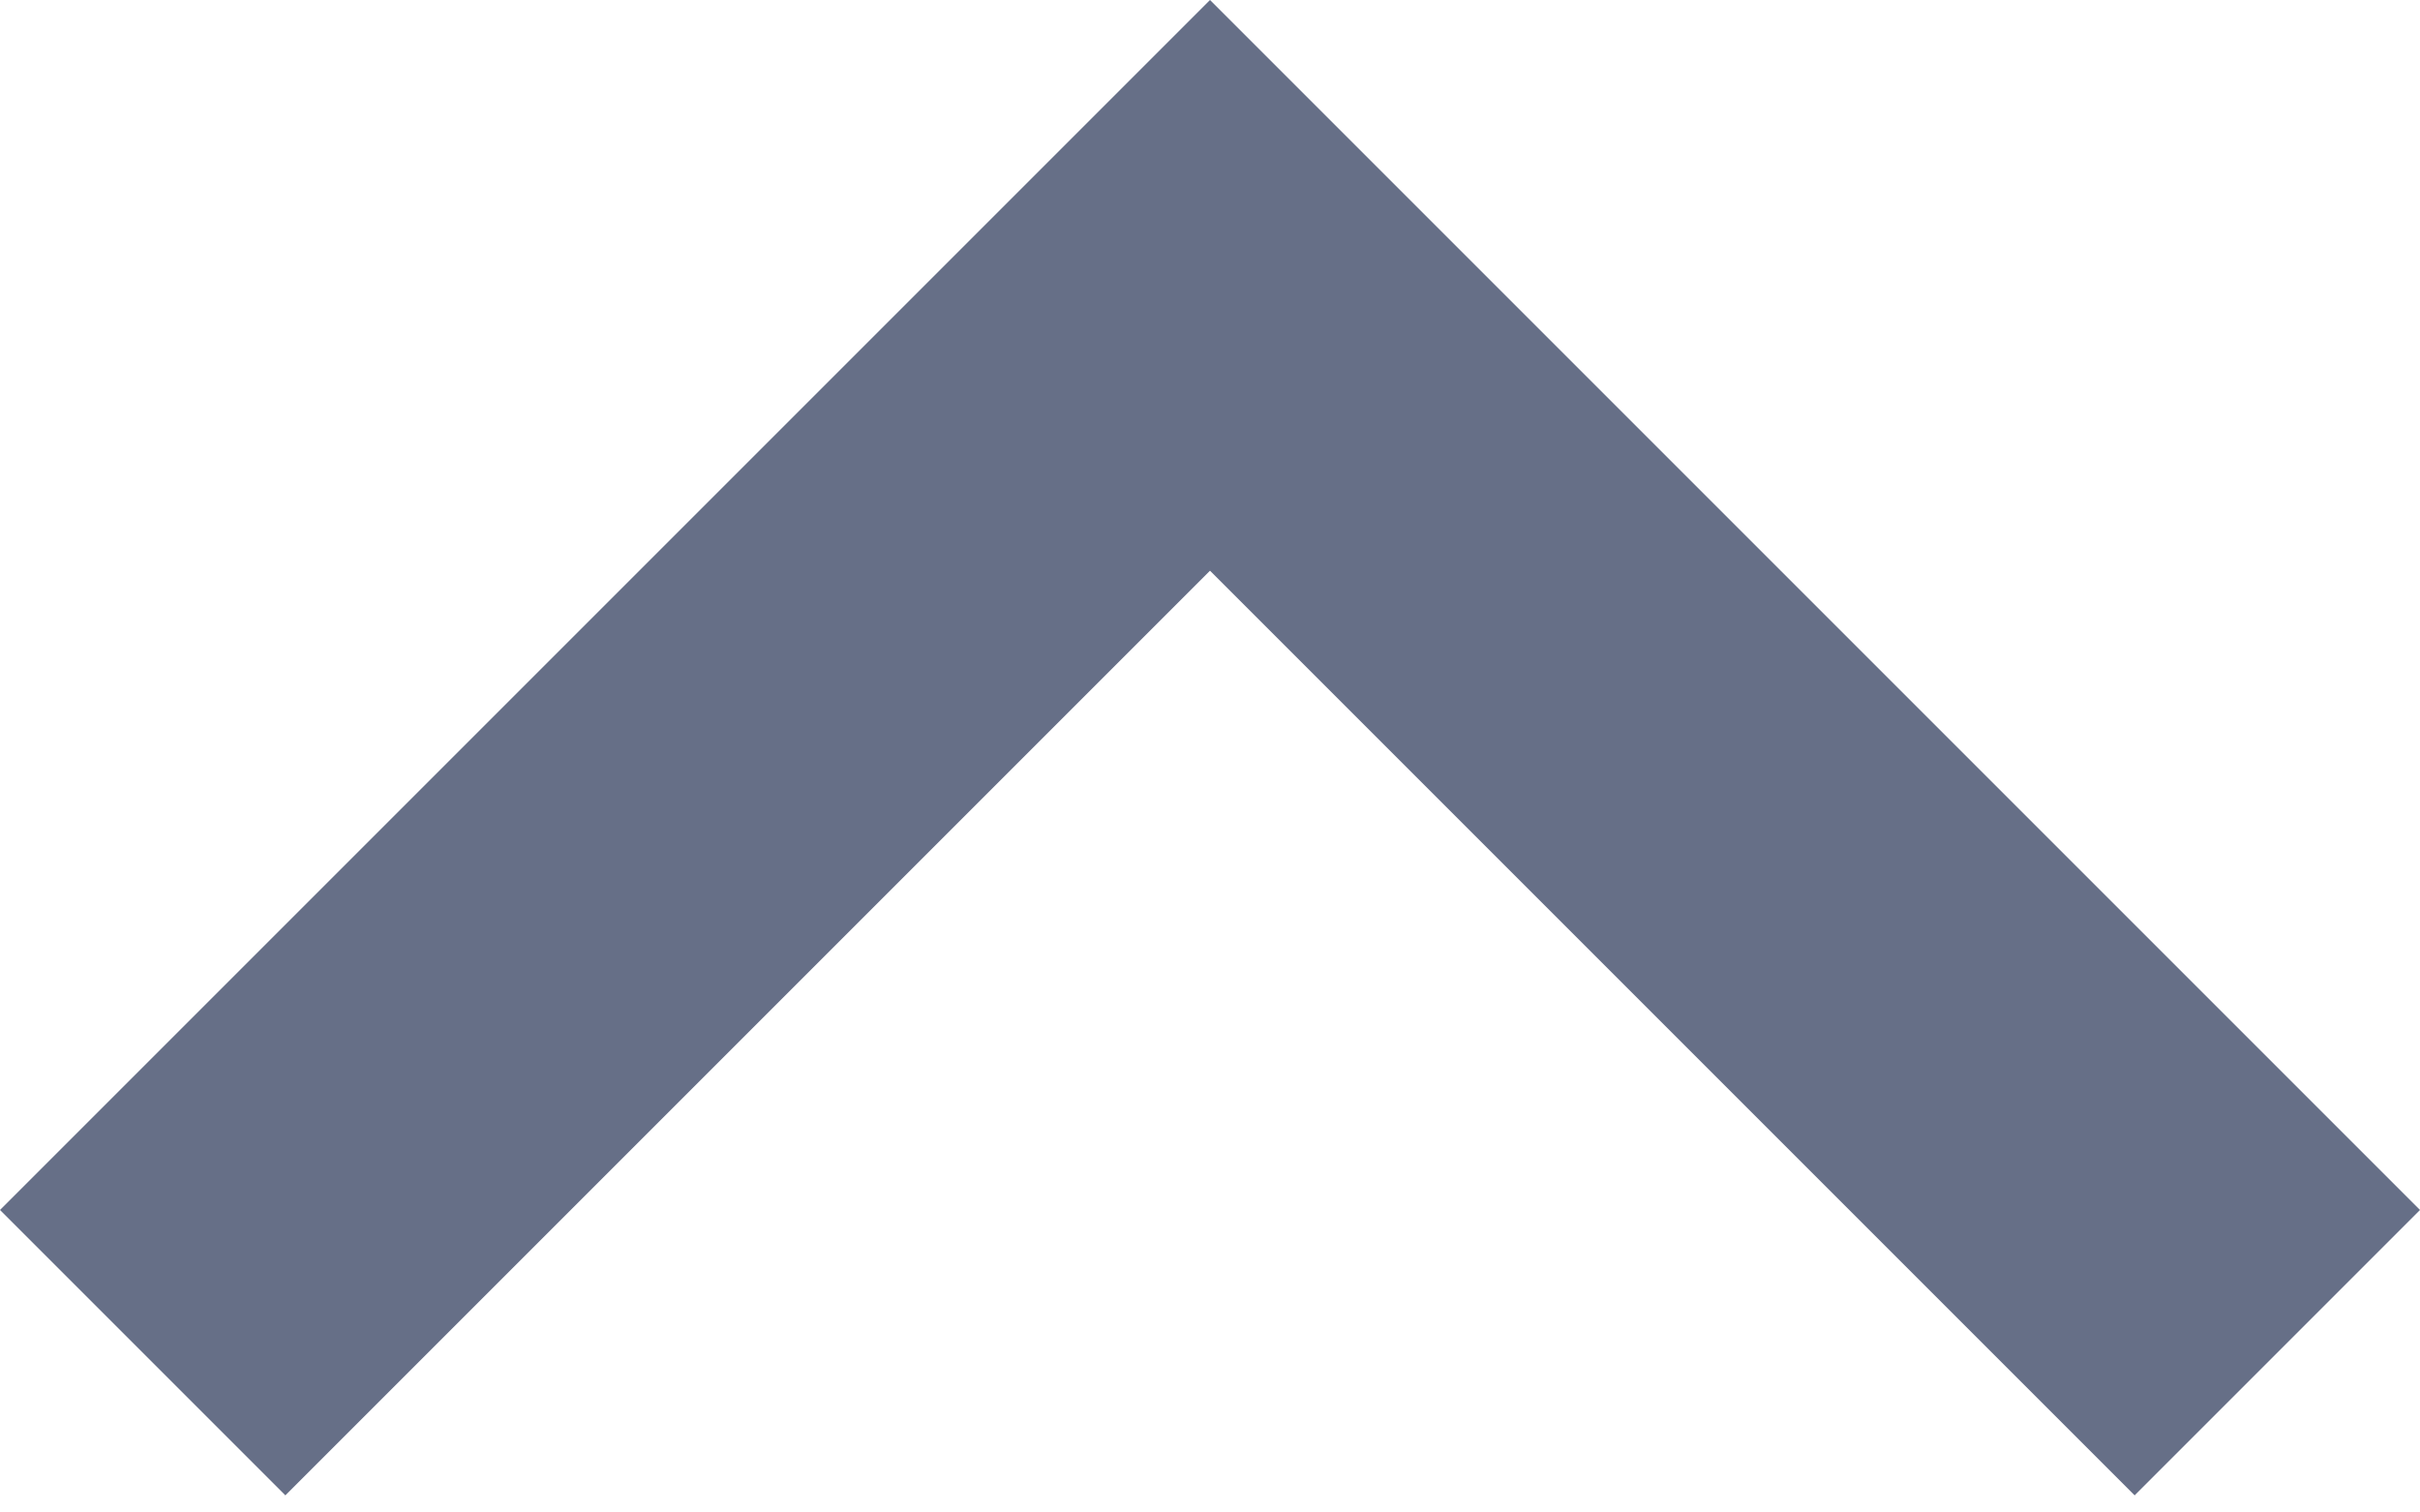 <svg width="24" height="15" viewBox="0 0 24 15" xmlns="http://www.w3.org/2000/svg"><title>nav-up</title><path d="M2.83 14.83L12 5.66l9.17 9.17L24 12 12 0 0 12z" fill="#666F87" fill-rule="evenodd"/></svg>